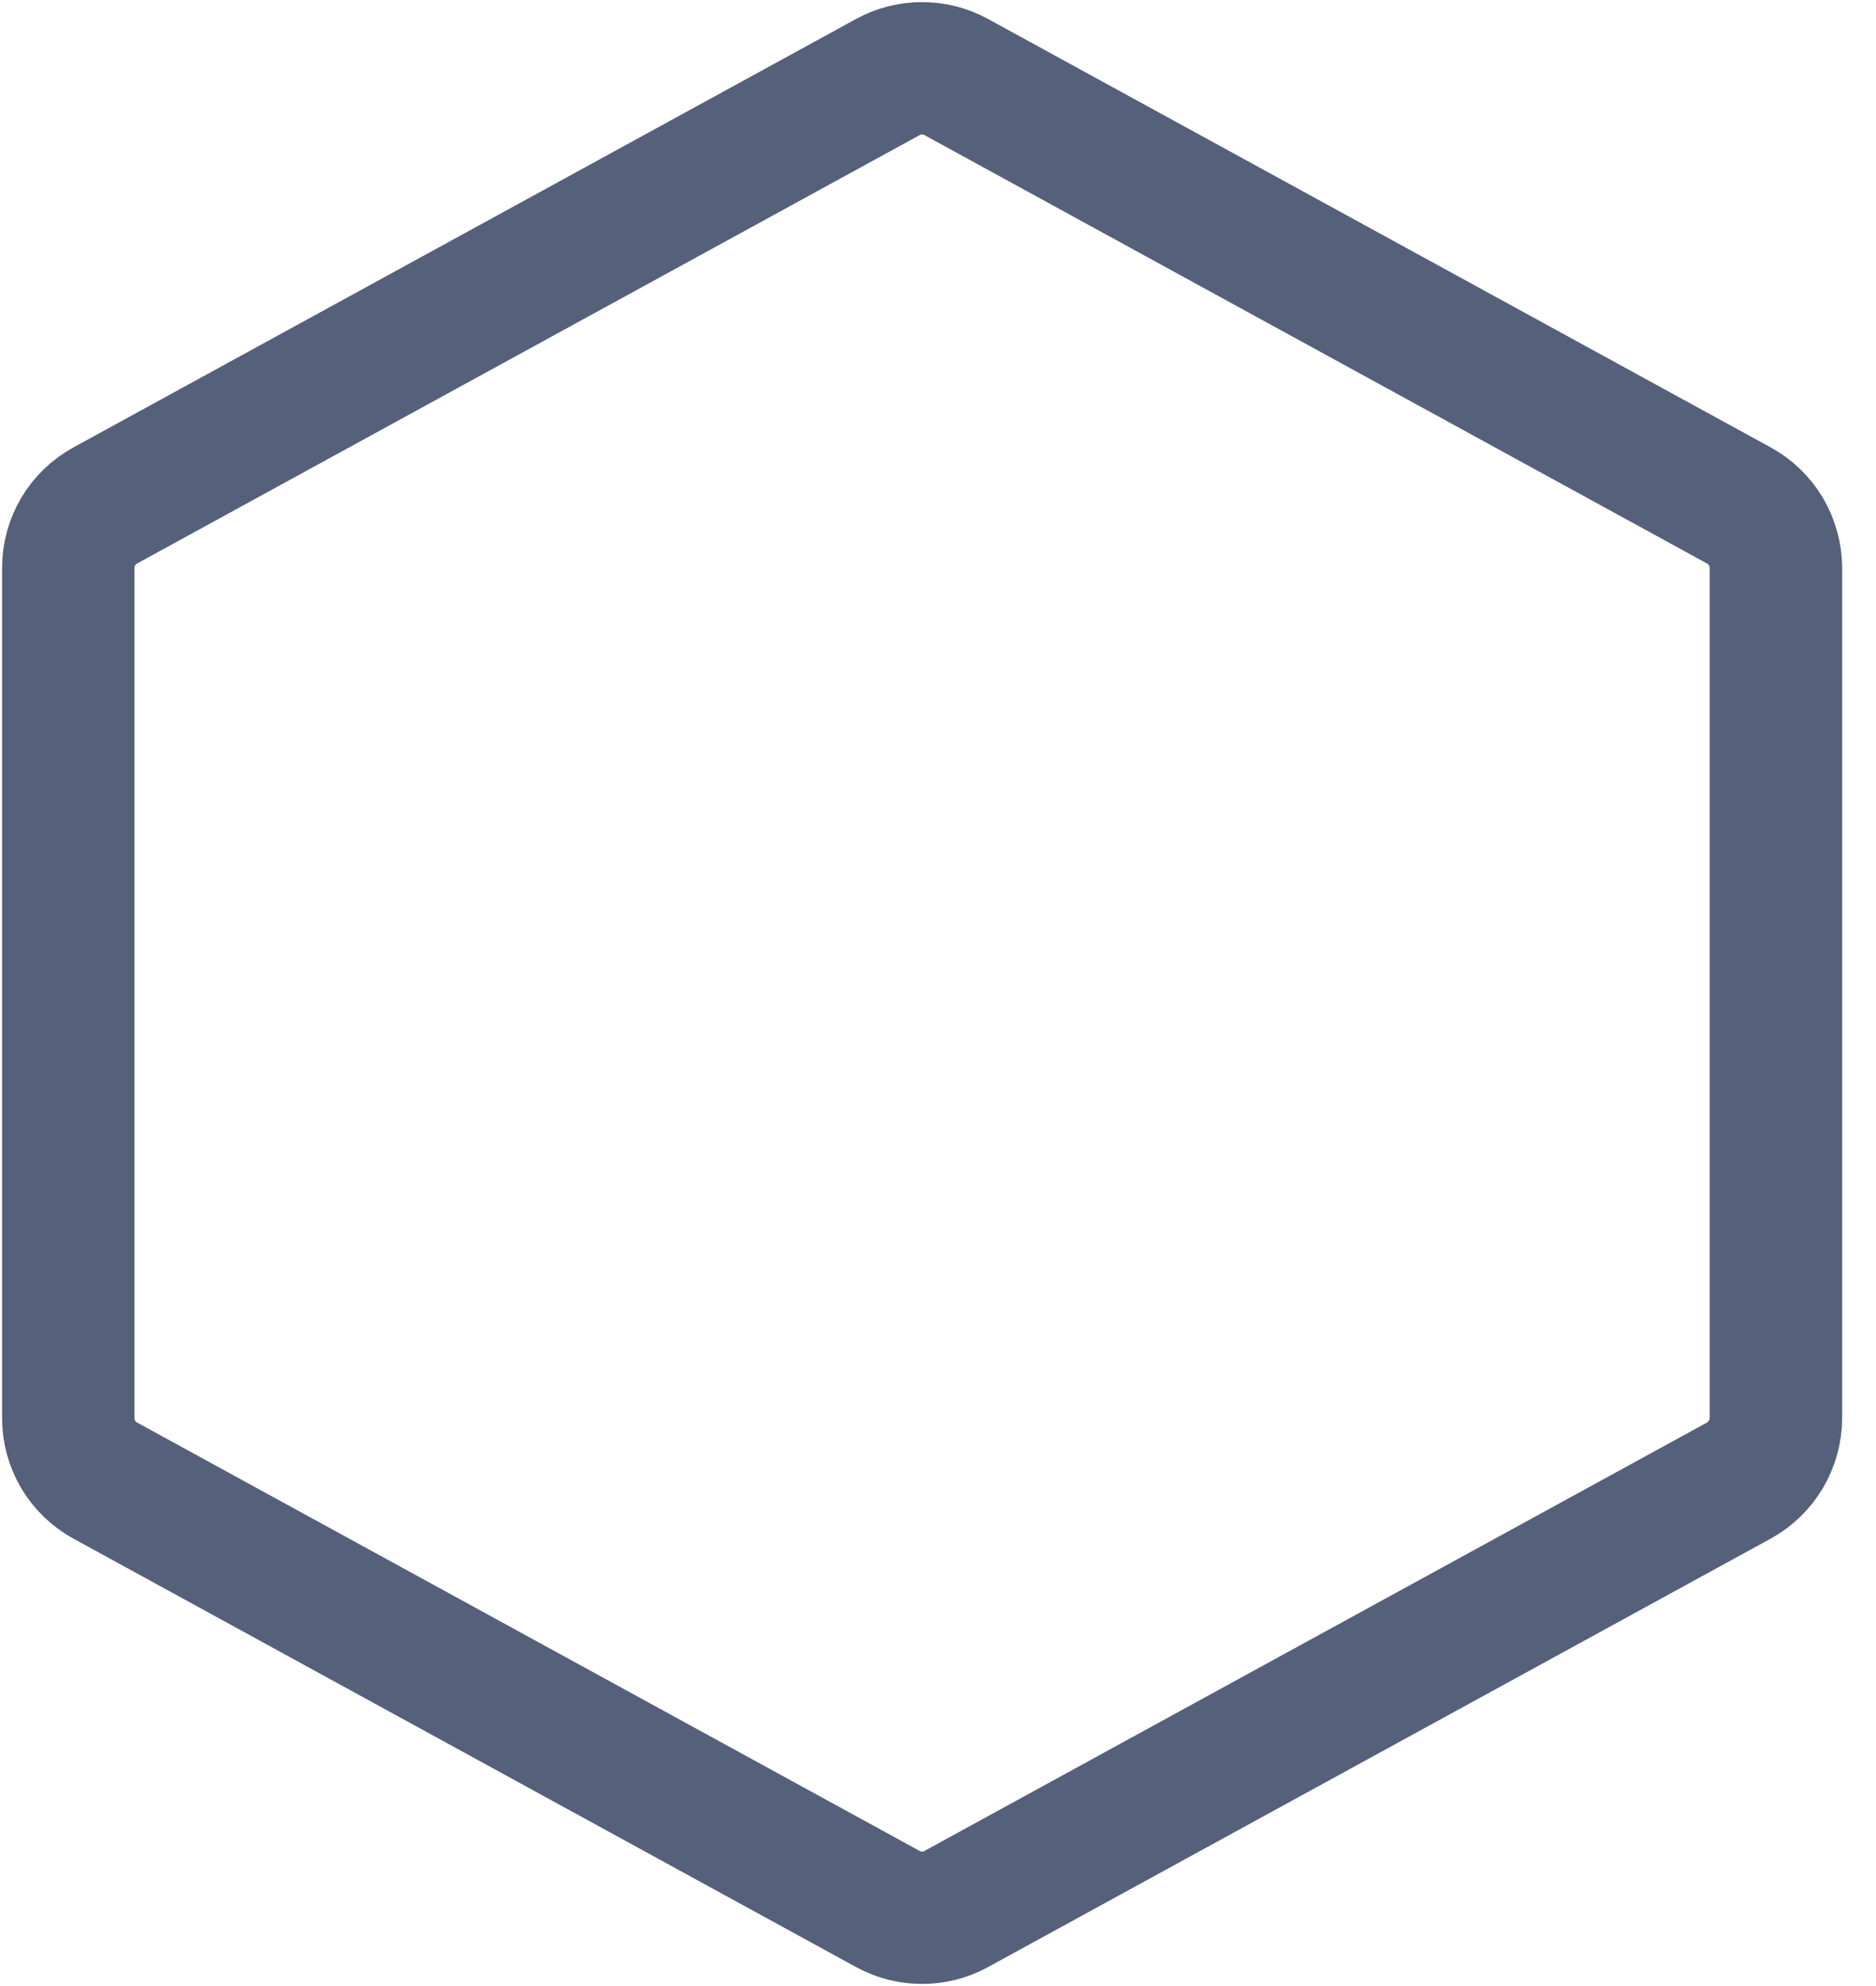 <svg width="17" height="18" viewBox="0 0 17 18" fill="none" xmlns="http://www.w3.org/2000/svg">
<path d="M15.757 13.419L8.665 17.302C8.57 17.354 8.464 17.381 8.356 17.381C8.247 17.381 8.141 17.354 8.046 17.302L0.954 13.419C0.853 13.364 0.768 13.282 0.709 13.183C0.65 13.083 0.619 12.97 0.619 12.855V5.145C0.619 5.03 0.65 4.917 0.709 4.817C0.768 4.718 0.853 4.636 0.954 4.581L8.046 0.698C8.141 0.646 8.247 0.619 8.356 0.619C8.464 0.619 8.57 0.646 8.665 0.698L15.757 4.581C15.858 4.636 15.943 4.718 16.002 4.817C16.061 4.917 16.092 5.03 16.093 5.145V12.853C16.093 12.969 16.061 13.082 16.002 13.182C15.943 13.281 15.859 13.363 15.757 13.419Z" stroke="#55607A" stroke-width="1.2" stroke-linecap="round" strokeLinejoin="round"/>
</svg>
